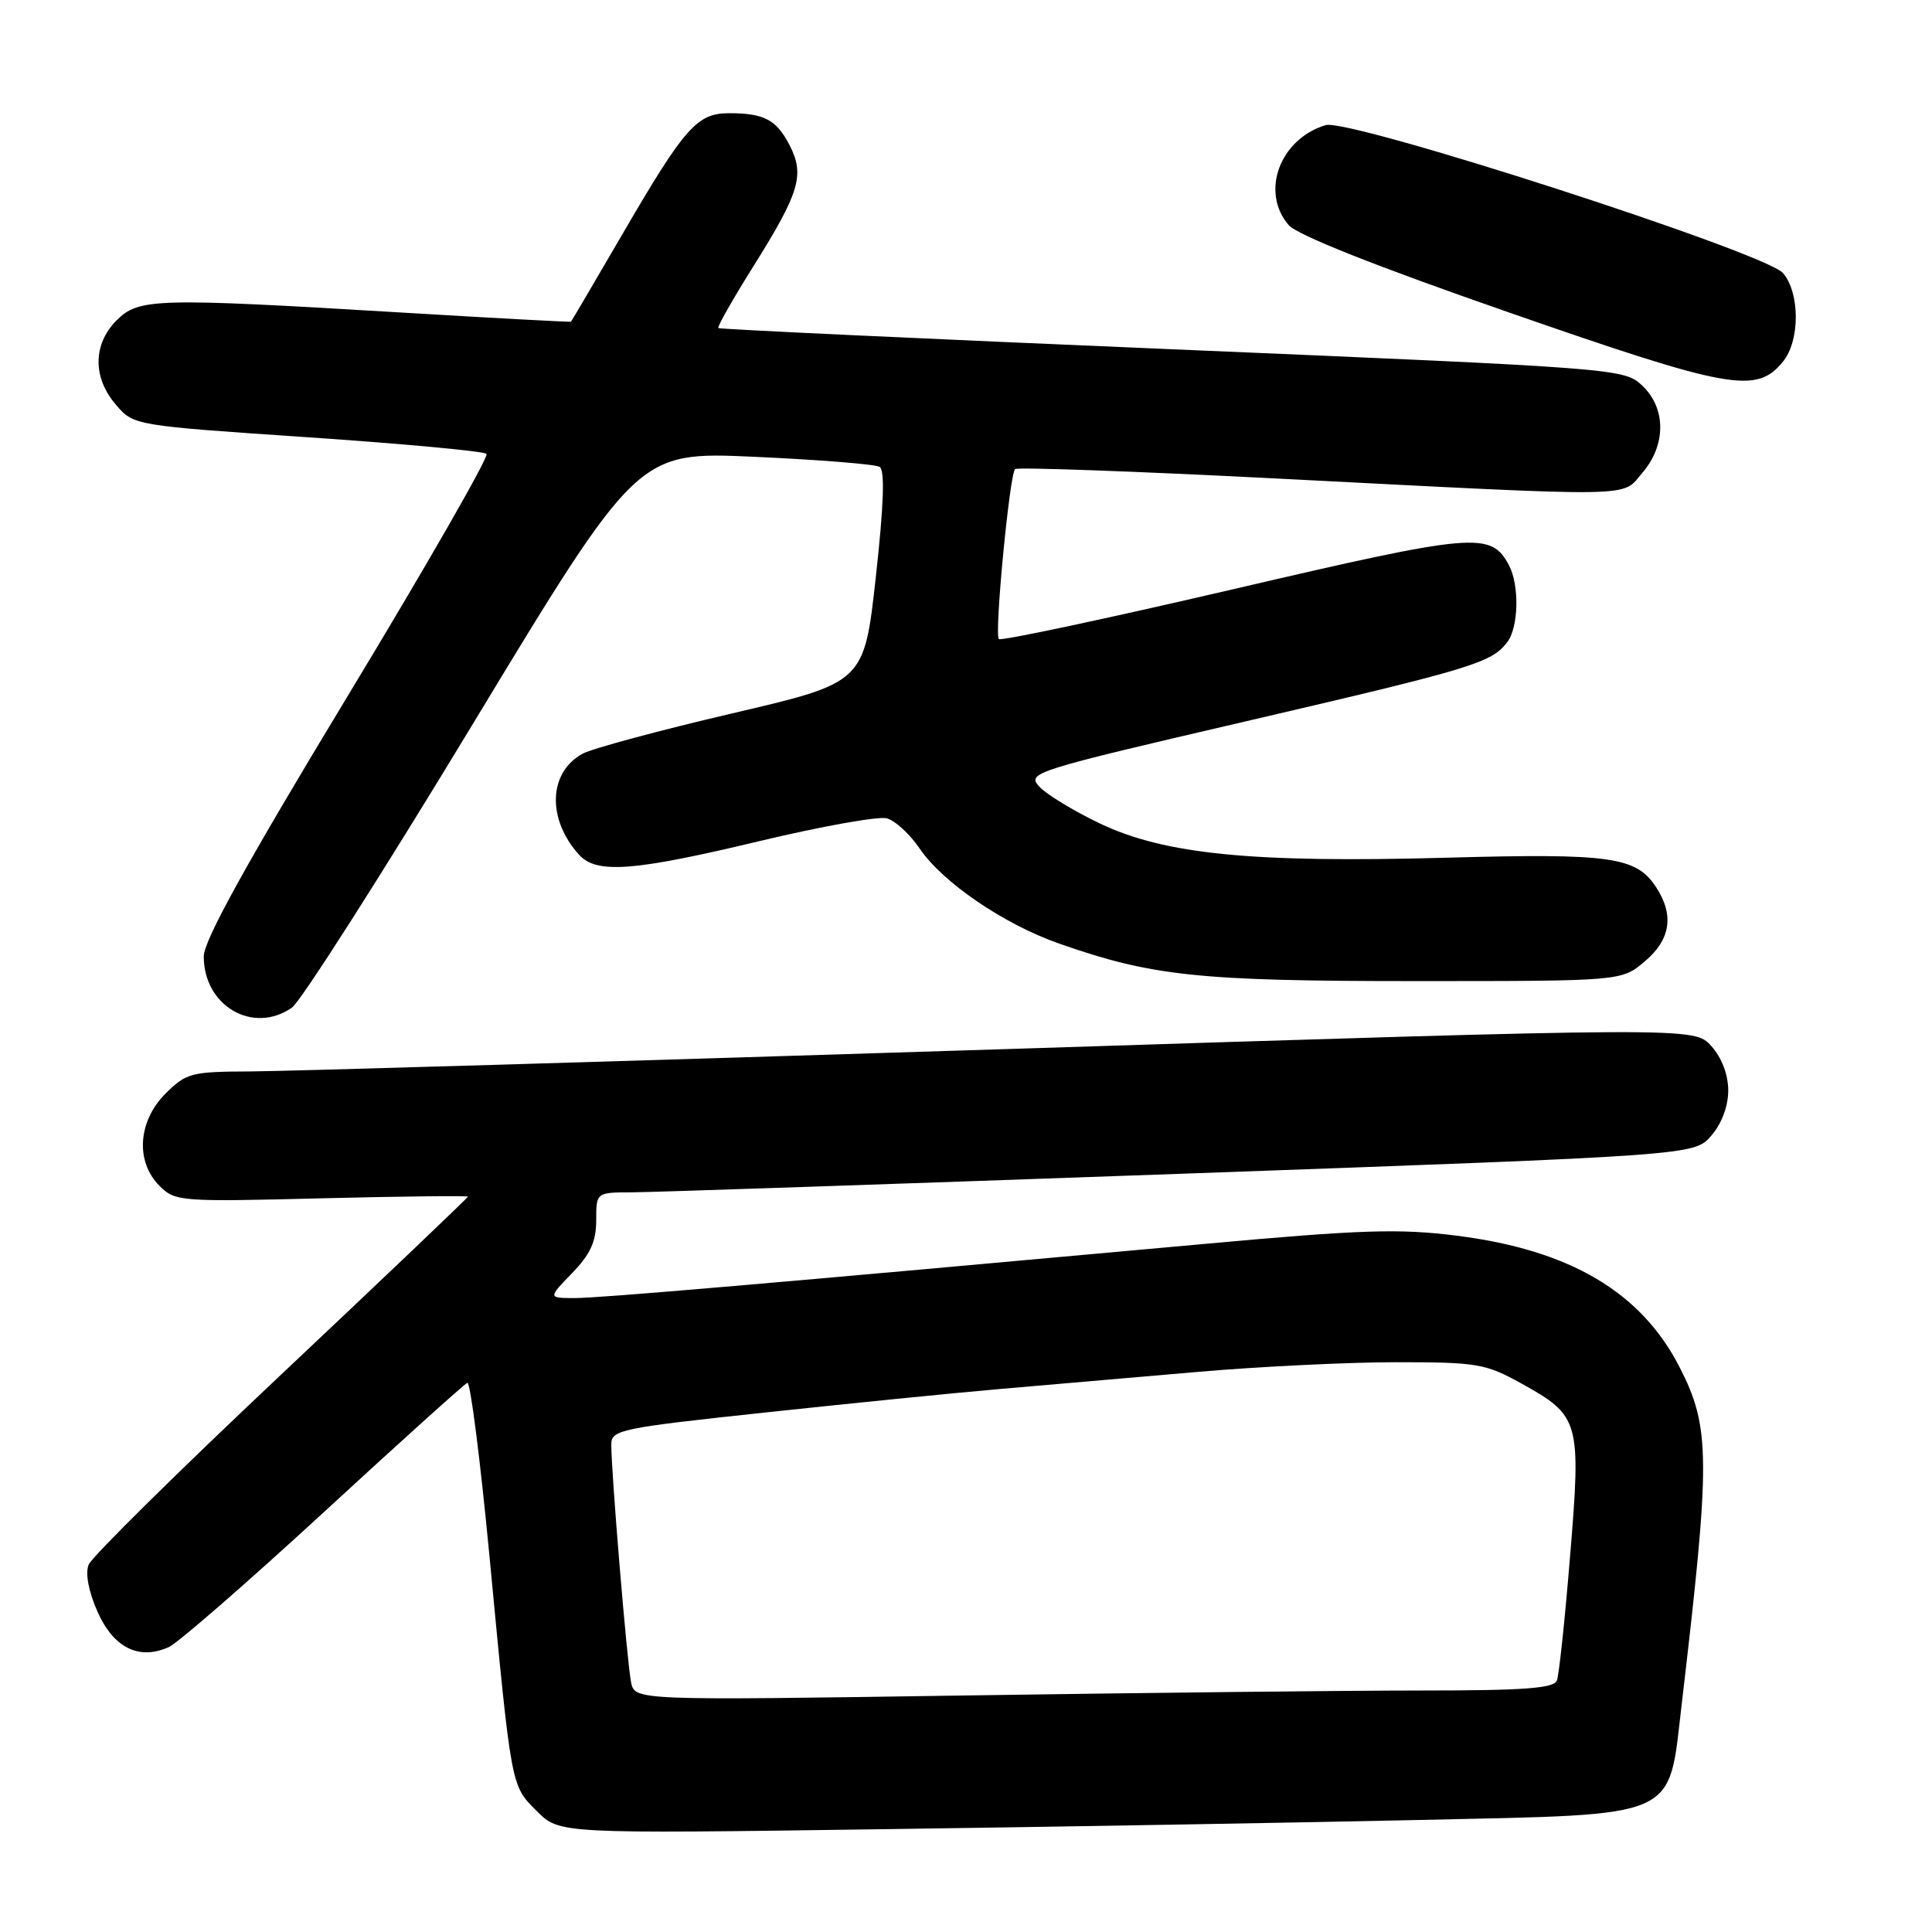 <?xml version="1.0" encoding="UTF-8" standalone="no"?>
<!DOCTYPE svg PUBLIC "-//W3C//DTD SVG 1.1//EN" "http://www.w3.org/Graphics/SVG/1.1/DTD/svg11.dtd" >
<svg xmlns="http://www.w3.org/2000/svg" xmlns:xlink="http://www.w3.org/1999/xlink" version="1.1" viewBox="0 0 256 256">
 <g >
 <path fill="currentColor"
d=" M 188.34 241.15 C 222.89 240.37 221.02 241.20 222.83 225.85 C 226.67 193.26 226.65 189.16 222.56 181.17 C 217.47 171.21 208.03 165.63 193.05 163.74 C 185.40 162.77 180.42 162.93 159.78 164.81 C 101.38 170.12 79.48 172.00 76.16 172.00 C 72.61 172.00 72.61 172.00 75.80 168.70 C 78.23 166.20 79.00 164.51 79.00 161.70 C 79.00 158.00 79.00 158.00 83.75 157.99 C 86.36 157.98 119.10 156.87 156.50 155.53 C 224.50 153.09 224.50 153.09 226.75 150.49 C 228.13 148.90 229.00 146.58 229.00 144.50 C 229.00 142.40 228.15 140.16 226.75 138.60 C 224.50 136.09 224.50 136.09 133.00 139.02 C 82.67 140.62 37.75 141.95 33.17 141.97 C 25.32 142.00 24.68 142.17 21.92 144.92 C 18.27 148.58 17.92 153.92 21.14 157.14 C 23.20 159.20 23.87 159.26 42.64 158.78 C 53.29 158.52 62.00 158.42 62.00 158.56 C 62.00 158.71 50.86 169.32 37.25 182.14 C 23.64 194.96 12.16 206.29 11.75 207.32 C 11.28 208.48 11.73 210.86 12.92 213.56 C 15.05 218.36 18.43 220.03 22.38 218.24 C 23.61 217.67 32.85 209.63 42.92 200.36 C 52.99 191.09 61.54 183.38 61.93 183.23 C 62.32 183.08 63.64 193.43 64.86 206.23 C 67.80 237.16 67.68 236.53 71.15 240.00 C 74.13 242.98 74.13 242.98 116.81 242.38 C 140.29 242.06 172.48 241.50 188.34 241.15 Z  M 38.69 133.51 C 39.86 132.68 50.65 115.77 62.66 95.92 C 84.50 59.83 84.50 59.83 100.00 60.53 C 108.53 60.92 115.97 61.51 116.55 61.86 C 117.27 62.30 117.11 66.85 116.05 76.47 C 114.50 90.45 114.50 90.45 97.00 94.53 C 87.38 96.78 78.47 99.18 77.20 99.87 C 72.67 102.34 72.45 108.52 76.72 113.25 C 79.05 115.82 83.89 115.46 100.64 111.45 C 108.80 109.50 116.38 108.14 117.49 108.43 C 118.59 108.71 120.55 110.51 121.84 112.41 C 124.87 116.90 132.99 122.45 140.29 125.01 C 152.64 129.35 158.82 130.00 187.49 130.00 C 214.85 130.00 214.85 130.00 217.92 127.41 C 221.37 124.51 221.87 121.26 219.43 117.54 C 216.80 113.53 213.43 113.05 191.73 113.65 C 166.00 114.36 154.32 113.21 145.73 109.11 C 142.24 107.44 138.62 105.24 137.69 104.21 C 136.05 102.40 136.91 102.13 165.25 95.54 C 195.16 88.58 197.60 87.84 199.72 85.09 C 201.23 83.11 201.35 77.53 199.94 74.89 C 197.55 70.41 195.49 70.59 163.34 78.09 C 146.57 81.99 132.63 84.96 132.35 84.68 C 131.74 84.07 133.77 62.90 134.50 62.16 C 134.78 61.88 150.42 62.45 169.26 63.41 C 217.85 65.90 214.79 65.95 217.62 62.65 C 220.79 58.97 220.78 54.08 217.59 51.08 C 215.20 48.84 214.47 48.78 155.34 46.28 C 122.43 44.89 95.36 43.63 95.18 43.47 C 95.01 43.32 97.13 39.58 99.90 35.17 C 105.96 25.49 106.65 23.16 104.62 19.23 C 102.87 15.85 101.25 15.00 96.59 15.00 C 92.36 15.00 90.71 16.88 82.49 31.00 C 78.81 37.33 75.73 42.56 75.65 42.63 C 75.57 42.69 65.60 42.16 53.50 41.43 C 20.51 39.45 18.40 39.51 15.45 42.45 C 12.30 45.61 12.26 50.03 15.36 53.63 C 17.72 56.38 17.72 56.38 40.78 57.94 C 53.47 58.80 64.13 59.79 64.47 60.14 C 64.82 60.49 56.53 74.94 46.05 92.26 C 32.57 114.54 27.00 124.62 27.00 126.74 C 27.00 133.31 33.55 137.10 38.69 133.51 Z  M 236.25 47.92 C 238.52 45.15 238.52 38.82 236.25 36.18 C 233.94 33.48 178.77 15.64 175.65 16.58 C 169.58 18.42 166.98 25.43 170.75 29.82 C 171.87 31.13 182.35 35.29 200.00 41.42 C 229.31 51.62 232.73 52.23 236.25 47.92 Z  M 83.62 222.91 C 83.10 220.42 80.99 195.09 81.00 191.42 C 81.00 189.46 82.12 189.23 101.25 187.18 C 112.39 185.98 126.45 184.57 132.50 184.05 C 138.55 183.53 150.25 182.51 158.50 181.80 C 166.75 181.08 178.68 180.50 185.00 180.50 C 195.77 180.50 196.83 180.68 201.63 183.34 C 209.32 187.61 209.52 188.30 208.05 206.13 C 207.37 214.49 206.58 221.93 206.30 222.67 C 205.90 223.71 201.99 224.00 188.56 224.00 C 179.08 224.00 151.71 224.30 127.72 224.66 C 84.12 225.32 84.12 225.32 83.62 222.91 Z "/>
</g>
</svg>